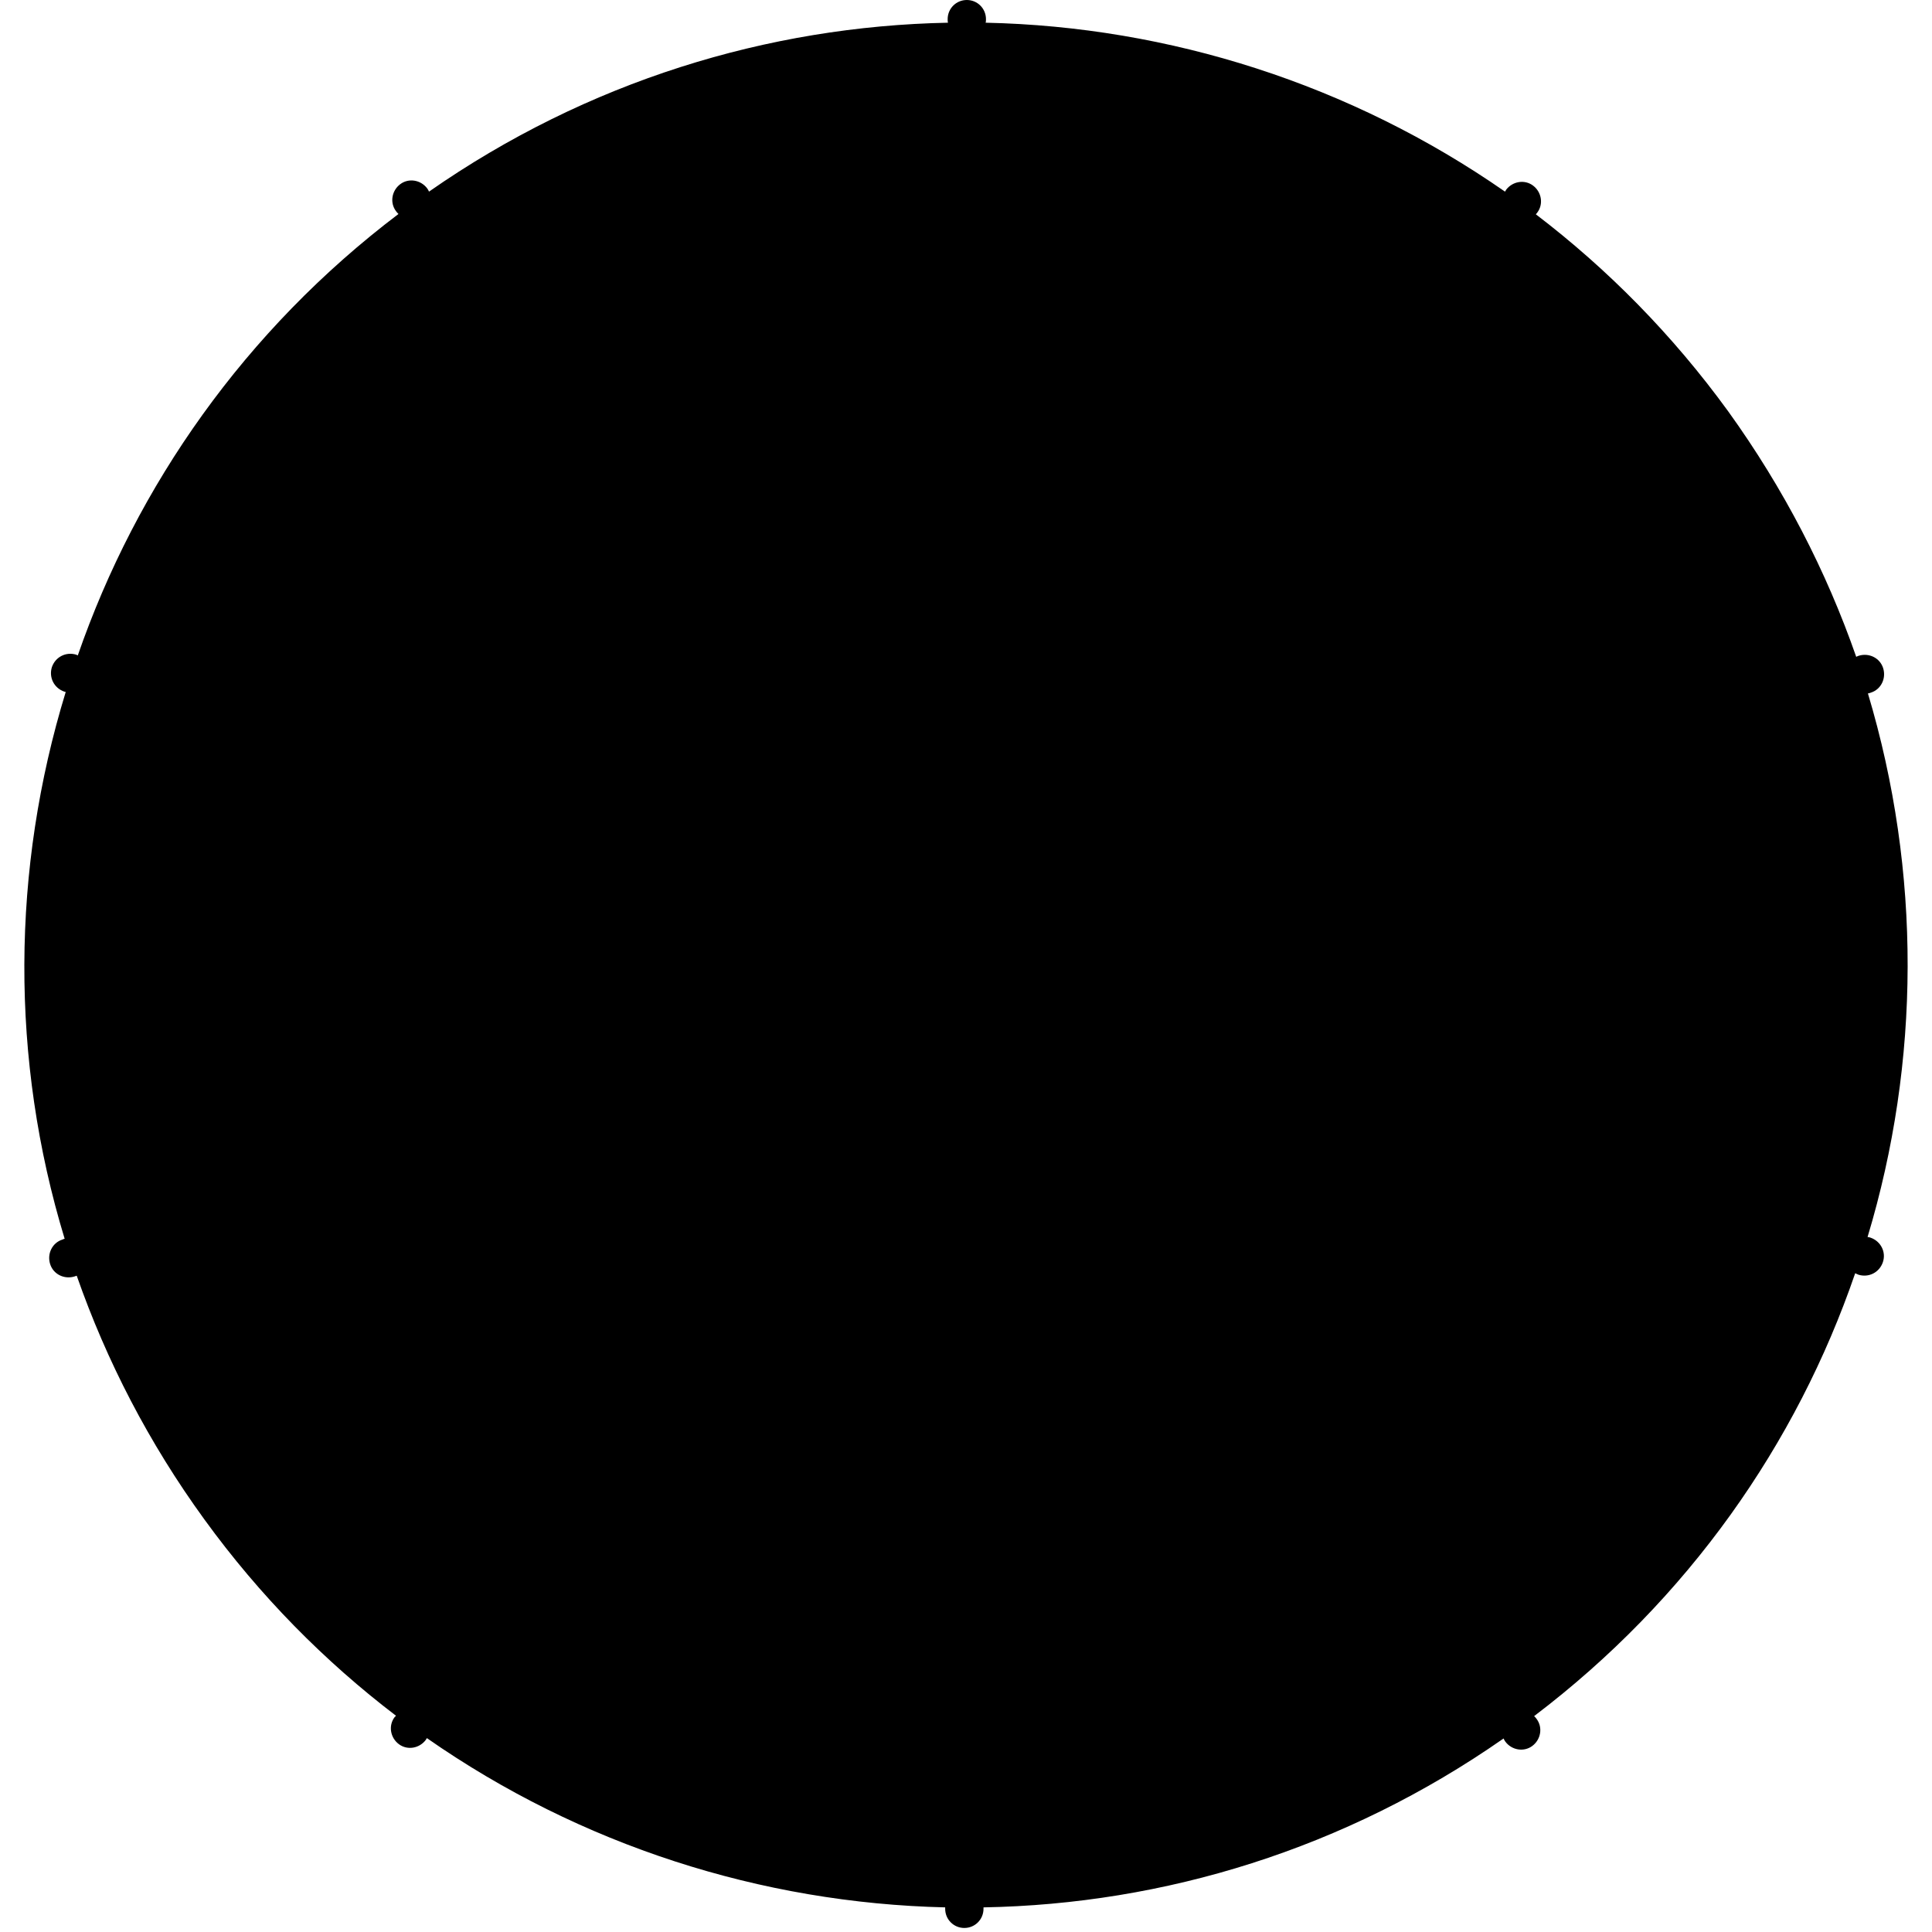 <svg version="1.1" class="wheel-rotor-shadow-bg" xmlns="http://www.w3.org/2000/svg" xmlns:xlink="http://www.w3.org/1999/xlink" x="0px" y="0px" viewBox="-73.5 634 476 476" enable-background="new -73.5 634 476 476" xml:space="preserve"><path fill="#000" d="M387.409,938.95c-0.268-0.089-0.524-0.177-0.787-0.177
                                            c13.021-43.188,13.286-89.875,0.088-133.938c0.262,0,0.438-0.088,0.699-0.176c2.534-0.787,3.846-3.496,3.059-6.033
                                            c-0.786-2.535-3.496-3.846-6.027-3.06c-0.266,0.086-0.438,0.175-0.61,0.263c-7.344-21.07-17.83-41.44-31.554-60.5
                                            c-13.726-18.886-29.721-35.06-47.373-48.522c0.087-0.177,0.262-0.263,0.35-0.438c1.572-2.099,1.051-5.07-1.05-6.646
                                            c-2.097-1.572-5.067-1.05-6.646,1.051c-0.087,0.177-0.175,0.351-0.264,0.438c-37.932-26.402-82.687-40.654-127.961-41.617
                                            c0.088-0.262,0.088-0.609,0.088-0.873c0-2.623-2.099-4.721-4.72-4.721s-4.721,2.098-4.721,4.721c0,0.264,0,0.611,0.088,0.873
                                            c-44.313,0.875-88.89,14.43-127.872,41.617c-0.088-0.262-0.263-0.521-0.438-0.787c-1.573-2.098-4.545-2.623-6.643-1.049
                                            c-2.099,1.574-2.623,4.545-1.049,6.646c0.175,0.262,0.35,0.438,0.611,0.697c-37.844,28.68-64.501,66.885-79.012,108.764
                                            c-0.087-0.086-0.262-0.086-0.35-0.176c-2.535-0.787-5.156,0.523-6.03,3.061c-0.787,2.535,0.524,5.158,3.06,6.033
                                            c0.088,0,0.263,0.088,0.349,0.088c-13.372,43.625-13.722,90.486-0.261,134.727c-0.175,0-0.35,0.088-0.524,0.176
                                            c-2.536,0.787-3.847,3.496-3.06,6.031c0.786,2.537,3.496,3.85,6.03,3.062c0.176-0.088,0.351-0.088,0.525-0.178
                                            c7.342,20.982,17.743,41.18,31.465,60.062c13.637,18.799,29.631,34.973,47.199,48.35c-0.088,0.09-0.263,0.268-0.35,0.354
                                            c-1.574,2.1-1.05,5.07,1.049,6.645s5.069,1.05,6.643-1.051c0.088-0.174,0.175-0.262,0.263-0.438
                                            c37.846,26.403,82.423,40.653,127.698,41.704c0,0.087,0,0.264,0,0.352c0,2.621,2.098,4.721,4.72,4.721
                                            c2.623,0,4.722-2.1,4.722-4.721c0-0.088,0-0.264,0-0.352c44.49-0.786,89.064-14.34,128.137-41.615
                                            c0.087,0.262,0.262,0.523,0.438,0.787c1.572,2.098,4.546,2.622,6.646,1.049c2.099-1.574,2.622-4.547,1.05-6.646
                                            c-0.175-0.264-0.35-0.438-0.611-0.698c37.936-28.765,64.682-67.06,79.104-109.11c0.264,0.088,0.521,0.264,0.787,0.353
                                            c2.531,0.787,5.153-0.523,6.027-3.062C391.258,942.445,389.856,939.823,387.409,938.95z"></path></svg>